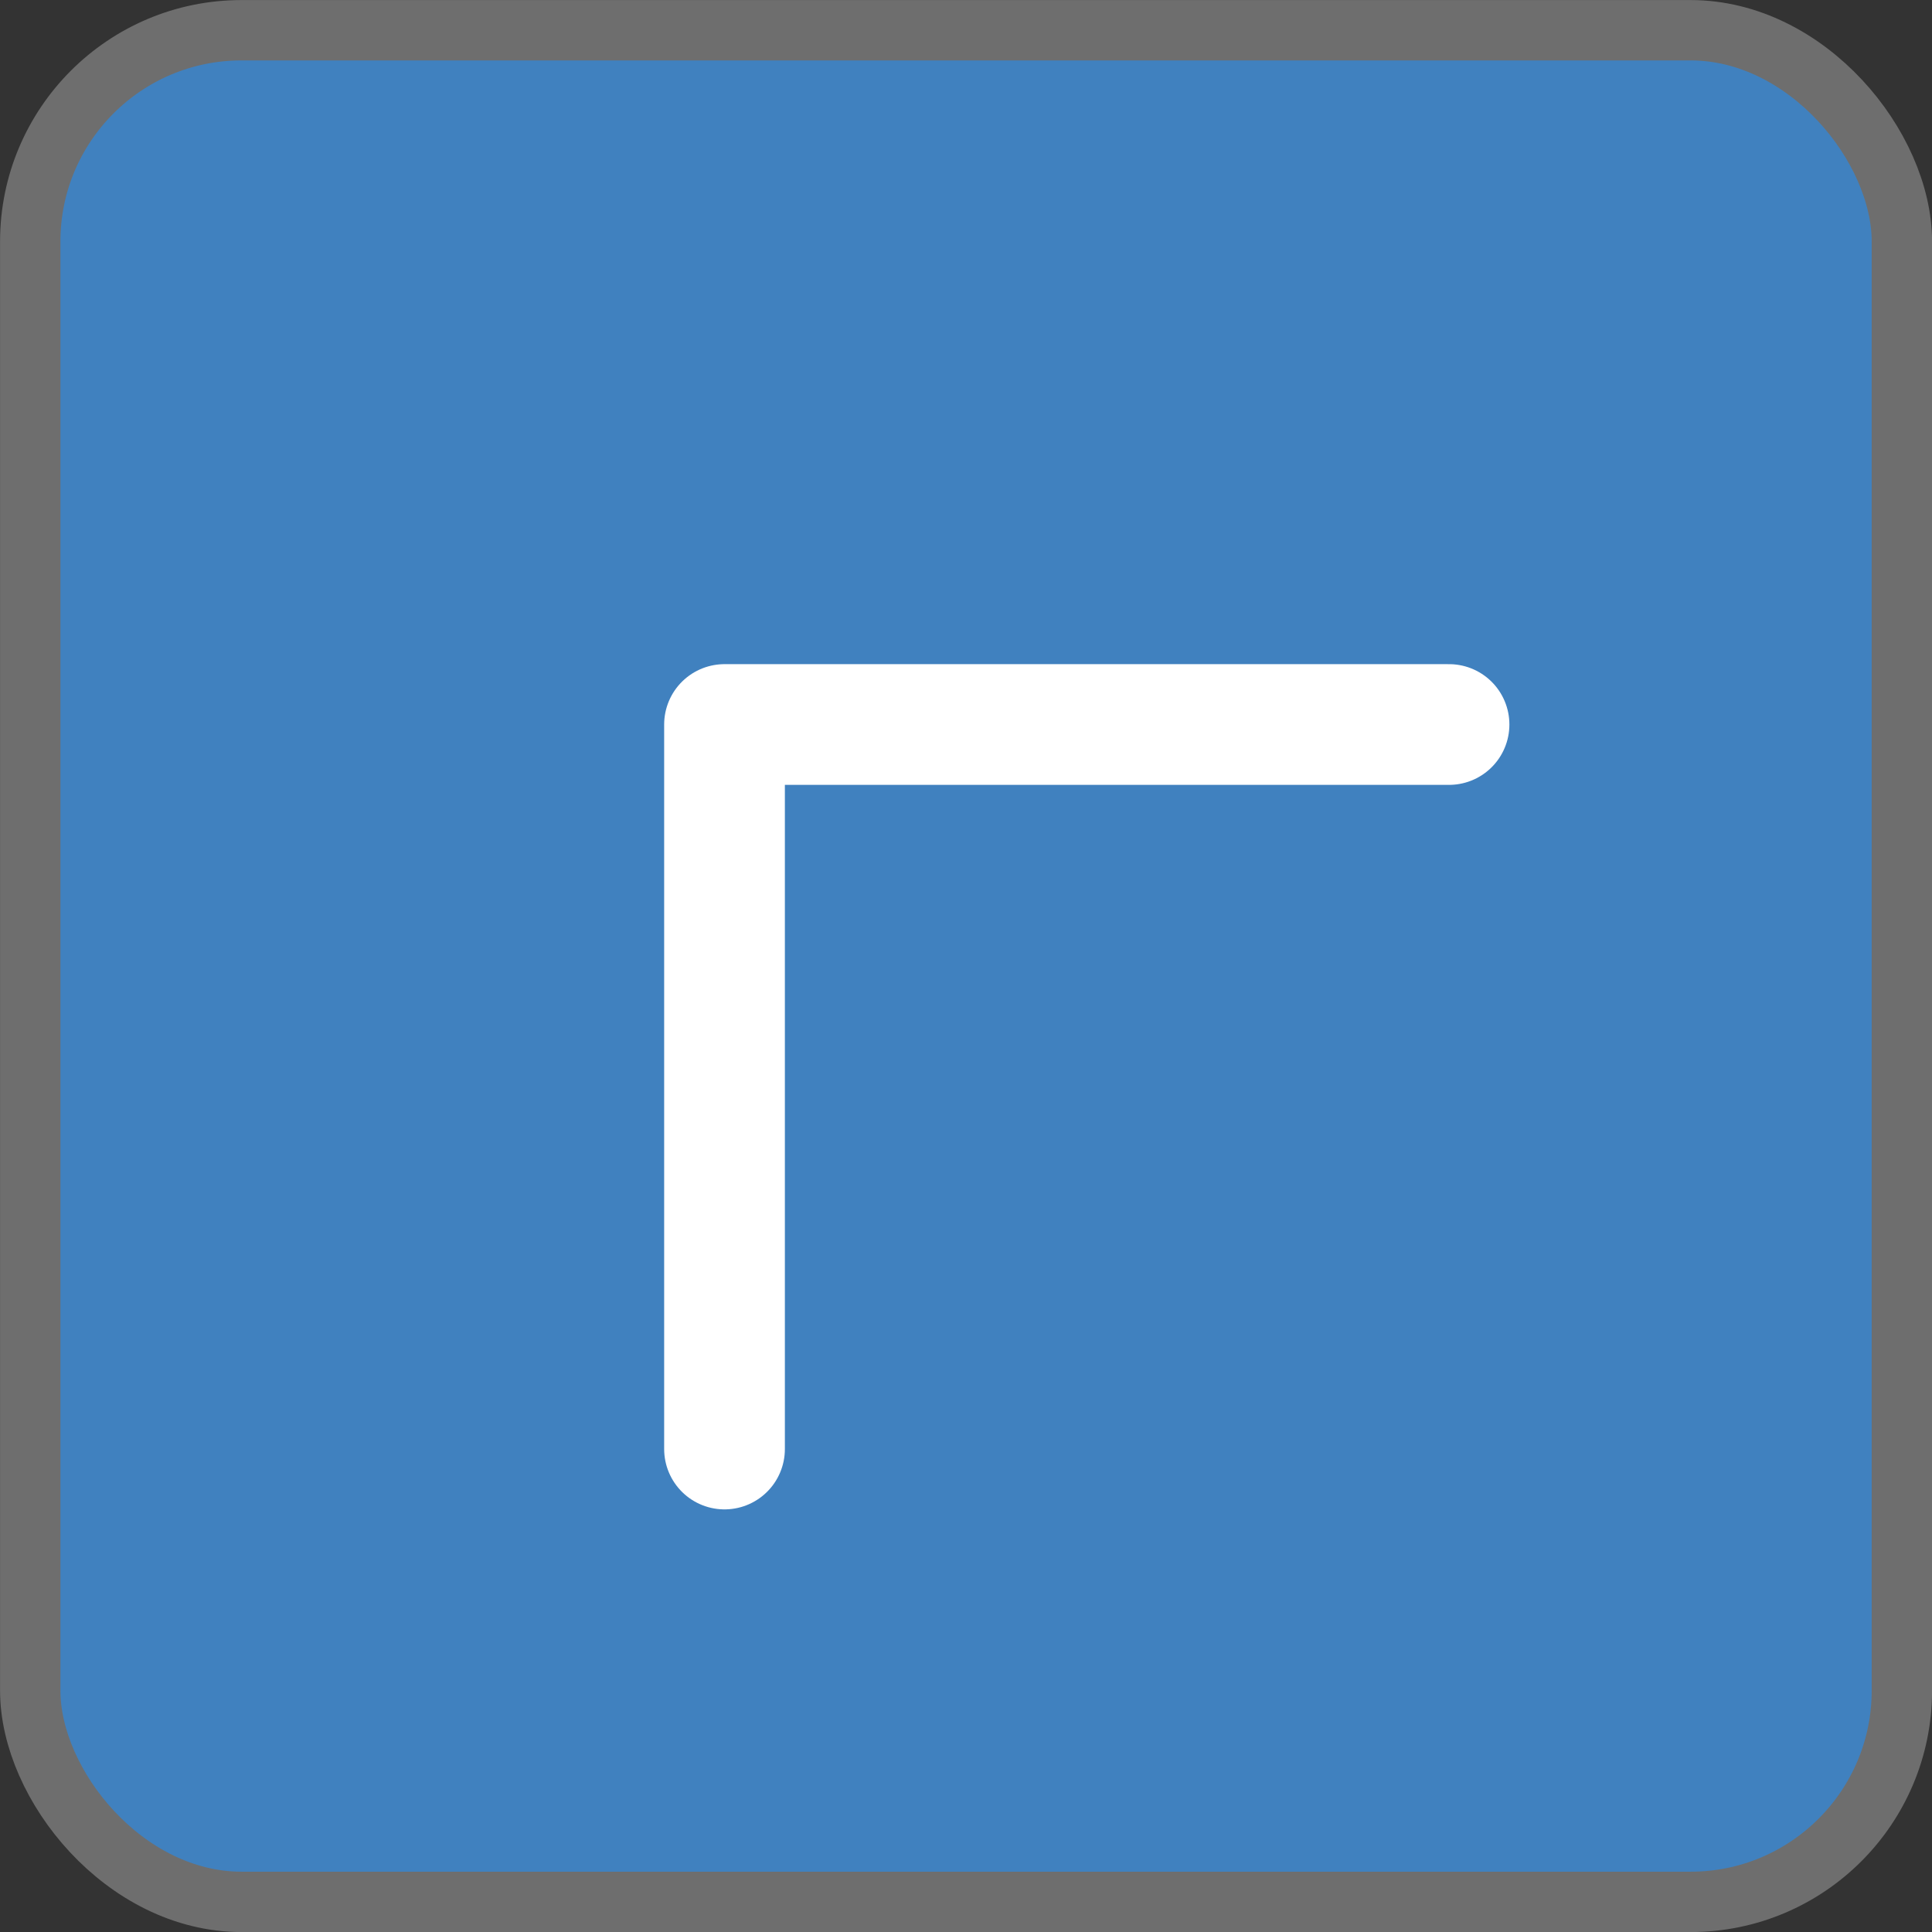 <?xml version="1.0" encoding="UTF-8" standalone="no"?>
<!-- Created with Inkscape (http://www.inkscape.org/) -->

<svg
   width="64"
   height="64"
   viewBox="0 0 16.933 16.933"
   version="1.1"
   id="svg5"
   inkscape:export-filename="D:\DATA\GODOT4\test_projet\bt_texture\up_left.png"
   inkscape:export-xdpi="96"
   inkscape:export-ydpi="96"
   inkscape:version="1.1.1 (3bf5ae0d25, 2021-09-20)"
   sodipodi:docname="dessin.svg"
   xmlns:inkscape="http://www.inkscape.org/namespaces/inkscape"
   xmlns:sodipodi="http://sodipodi.sourceforge.net/DTD/sodipodi-0.dtd"
   xmlns="http://www.w3.org/2000/svg"
   xmlns:svg="http://www.w3.org/2000/svg">
  <rect x="0" y="0" width="16.933" height="16.933" fill="#333333" stroke="none"/>
  <sodipodi:namedview
     id="namedview7"
     pagecolor="#ffffff"
     bordercolor="#666666"
     borderopacity="1.0"
     inkscape:pageshadow="2"
     inkscape:pageopacity="0.0"
     inkscape:pagecheckerboard="0"
     inkscape:document-units="px"
     showgrid="true"
     units="px"
     inkscape:zoom="4.2835116"
     inkscape:cx="31.866378"
     inkscape:cy="125.24771"
     inkscape:window-width="1920"
     inkscape:window-height="1009"
     inkscape:window-x="-8"
     inkscape:window-y="-8"
     inkscape:window-maximized="1"
     inkscape:current-layer="layer3">
    <inkscape:grid
       type="xygrid"
       id="grid824"
       empspacing="8" />
  </sodipodi:namedview>
  <defs
     id="defs2" />
  <g
     inkscape:label="Calque 1"
     inkscape:groupmode="layer"
     id="layer1">
    <rect
       style="fill:#4081bf;fill-opacity:1;stroke:#6e6e6e;stroke-width:0.529;stroke-linecap:round;stroke-linejoin:round;stroke-miterlimit:4;stroke-dasharray:none;stroke-opacity:1"
       id="rect848"
       width="16.404"
       height="16.404"
       x="0.265"
       y="0.265"
       ry="1.852" />
  </g>
  <g
     inkscape:groupmode="layer"
     id="layer2"
     inkscape:label="Left"
     style="display:none">
    <path
       style="fill:none;stroke:#ffffff;stroke-width:1.058;stroke-linecap:round;stroke-linejoin:round;stroke-miterlimit:4;stroke-dasharray:none;stroke-opacity:1"
       d="M 10.583,14.817 4.233,8.467 10.583,2.117"
       id="path2136" />
  </g>
  <g
     inkscape:groupmode="layer"
     id="layer3"
     inkscape:label="UpLeft"
     style="display:inline">
    <path
       style="display:inline;fill:none;stroke:#ffffff;stroke-width:1.058;stroke-linecap:round;stroke-linejoin:round;stroke-miterlimit:4;stroke-dasharray:none;stroke-opacity:1"
       d="m 6.35,12.7 0,-6.35 6.35,0"
       id="path2100"
       sodipodi:nodetypes="ccc" />
    <rect
       style="fill:#02040f;fill-opacity:0.6;stroke:none;stroke-width:1.058;stroke-linecap:round;stroke-linejoin:round;stroke-miterlimit:4;stroke-dasharray:none;stroke-opacity:1"
       id="rect3949"
       width="67.733"
       height="171.45"
       x="6.35"
       y="25.4"
       inkscape:export-filename="D:\DATA\GODOT4\test_projet\bt_texture\rect.png"
       inkscape:export-xdpi="96"
       inkscape:export-ydpi="96" />
  </g>
  <g
     inkscape:groupmode="layer"
     id="layer4"
     inkscape:label="DownLeft"
     style="display:none">
    <path
       style="display:inline;fill:none;stroke:#ffffff;stroke-width:1.058;stroke-linecap:round;stroke-linejoin:round;stroke-miterlimit:4;stroke-dasharray:none;stroke-opacity:1"
       d="M 6.35,4.233 V 10.583 H 12.7"
       id="path2097"
       sodipodi:nodetypes="ccc" />
  </g>
  <g
     inkscape:groupmode="layer"
     id="layer5"
     inkscape:label="Up"
     style="display:none">
    <path
       style="fill:none;stroke:#ffffff;stroke-width:1.058;stroke-linecap:round;stroke-linejoin:round;stroke-miterlimit:4;stroke-dasharray:none;stroke-opacity:1"
       d="M 2.117,10.583 8.467,4.233 14.817,10.583"
       id="path2452" />
  </g>
  <g
     inkscape:groupmode="layer"
     id="layer9"
     inkscape:label="Down"
     style="display:none">
    <path
       style="fill:none;stroke:#ffffff;stroke-width:1.058;stroke-linecap:round;stroke-linejoin:round;stroke-miterlimit:4;stroke-dasharray:none;stroke-opacity:1"
       d="M 2.117,6.35 8.467,12.7 14.817,6.35"
       id="path2455" />
  </g>
  <g
     inkscape:groupmode="layer"
     id="layer6"
     inkscape:label="Right"
     style="display:none">
    <path
       style="fill:none;stroke:#ffffff;stroke-width:1.058;stroke-linecap:round;stroke-linejoin:round;stroke-miterlimit:4;stroke-dasharray:none;stroke-opacity:1"
       d="M 6.35,14.817 12.7,8.467 6.35,2.117"
       id="path2449" />
  </g>
  <g
     inkscape:groupmode="layer"
     id="layer7"
     inkscape:label="DownRight"
     style="display:none">
    <path
       style="fill:none;stroke:#ffffff;stroke-width:1.058;stroke-linecap:round;stroke-linejoin:round;stroke-miterlimit:4;stroke-dasharray:none;stroke-opacity:1"
       d="M 10.583,4.233 V 10.583 H 4.233"
       id="path2094"
       sodipodi:nodetypes="ccc" />
  </g>
  <g
     inkscape:groupmode="layer"
     id="layer8"
     inkscape:label="UpRight"
     style="display:none">
    <path
       style="fill:none;stroke:#ffffff;stroke-width:1.058;stroke-linecap:round;stroke-linejoin:round;stroke-miterlimit:4;stroke-dasharray:none;stroke-opacity:1"
       d="M 10.583,12.7 V 6.35 H 4.233"
       id="path1682"
       sodipodi:nodetypes="ccc" />
  </g>
</svg>
